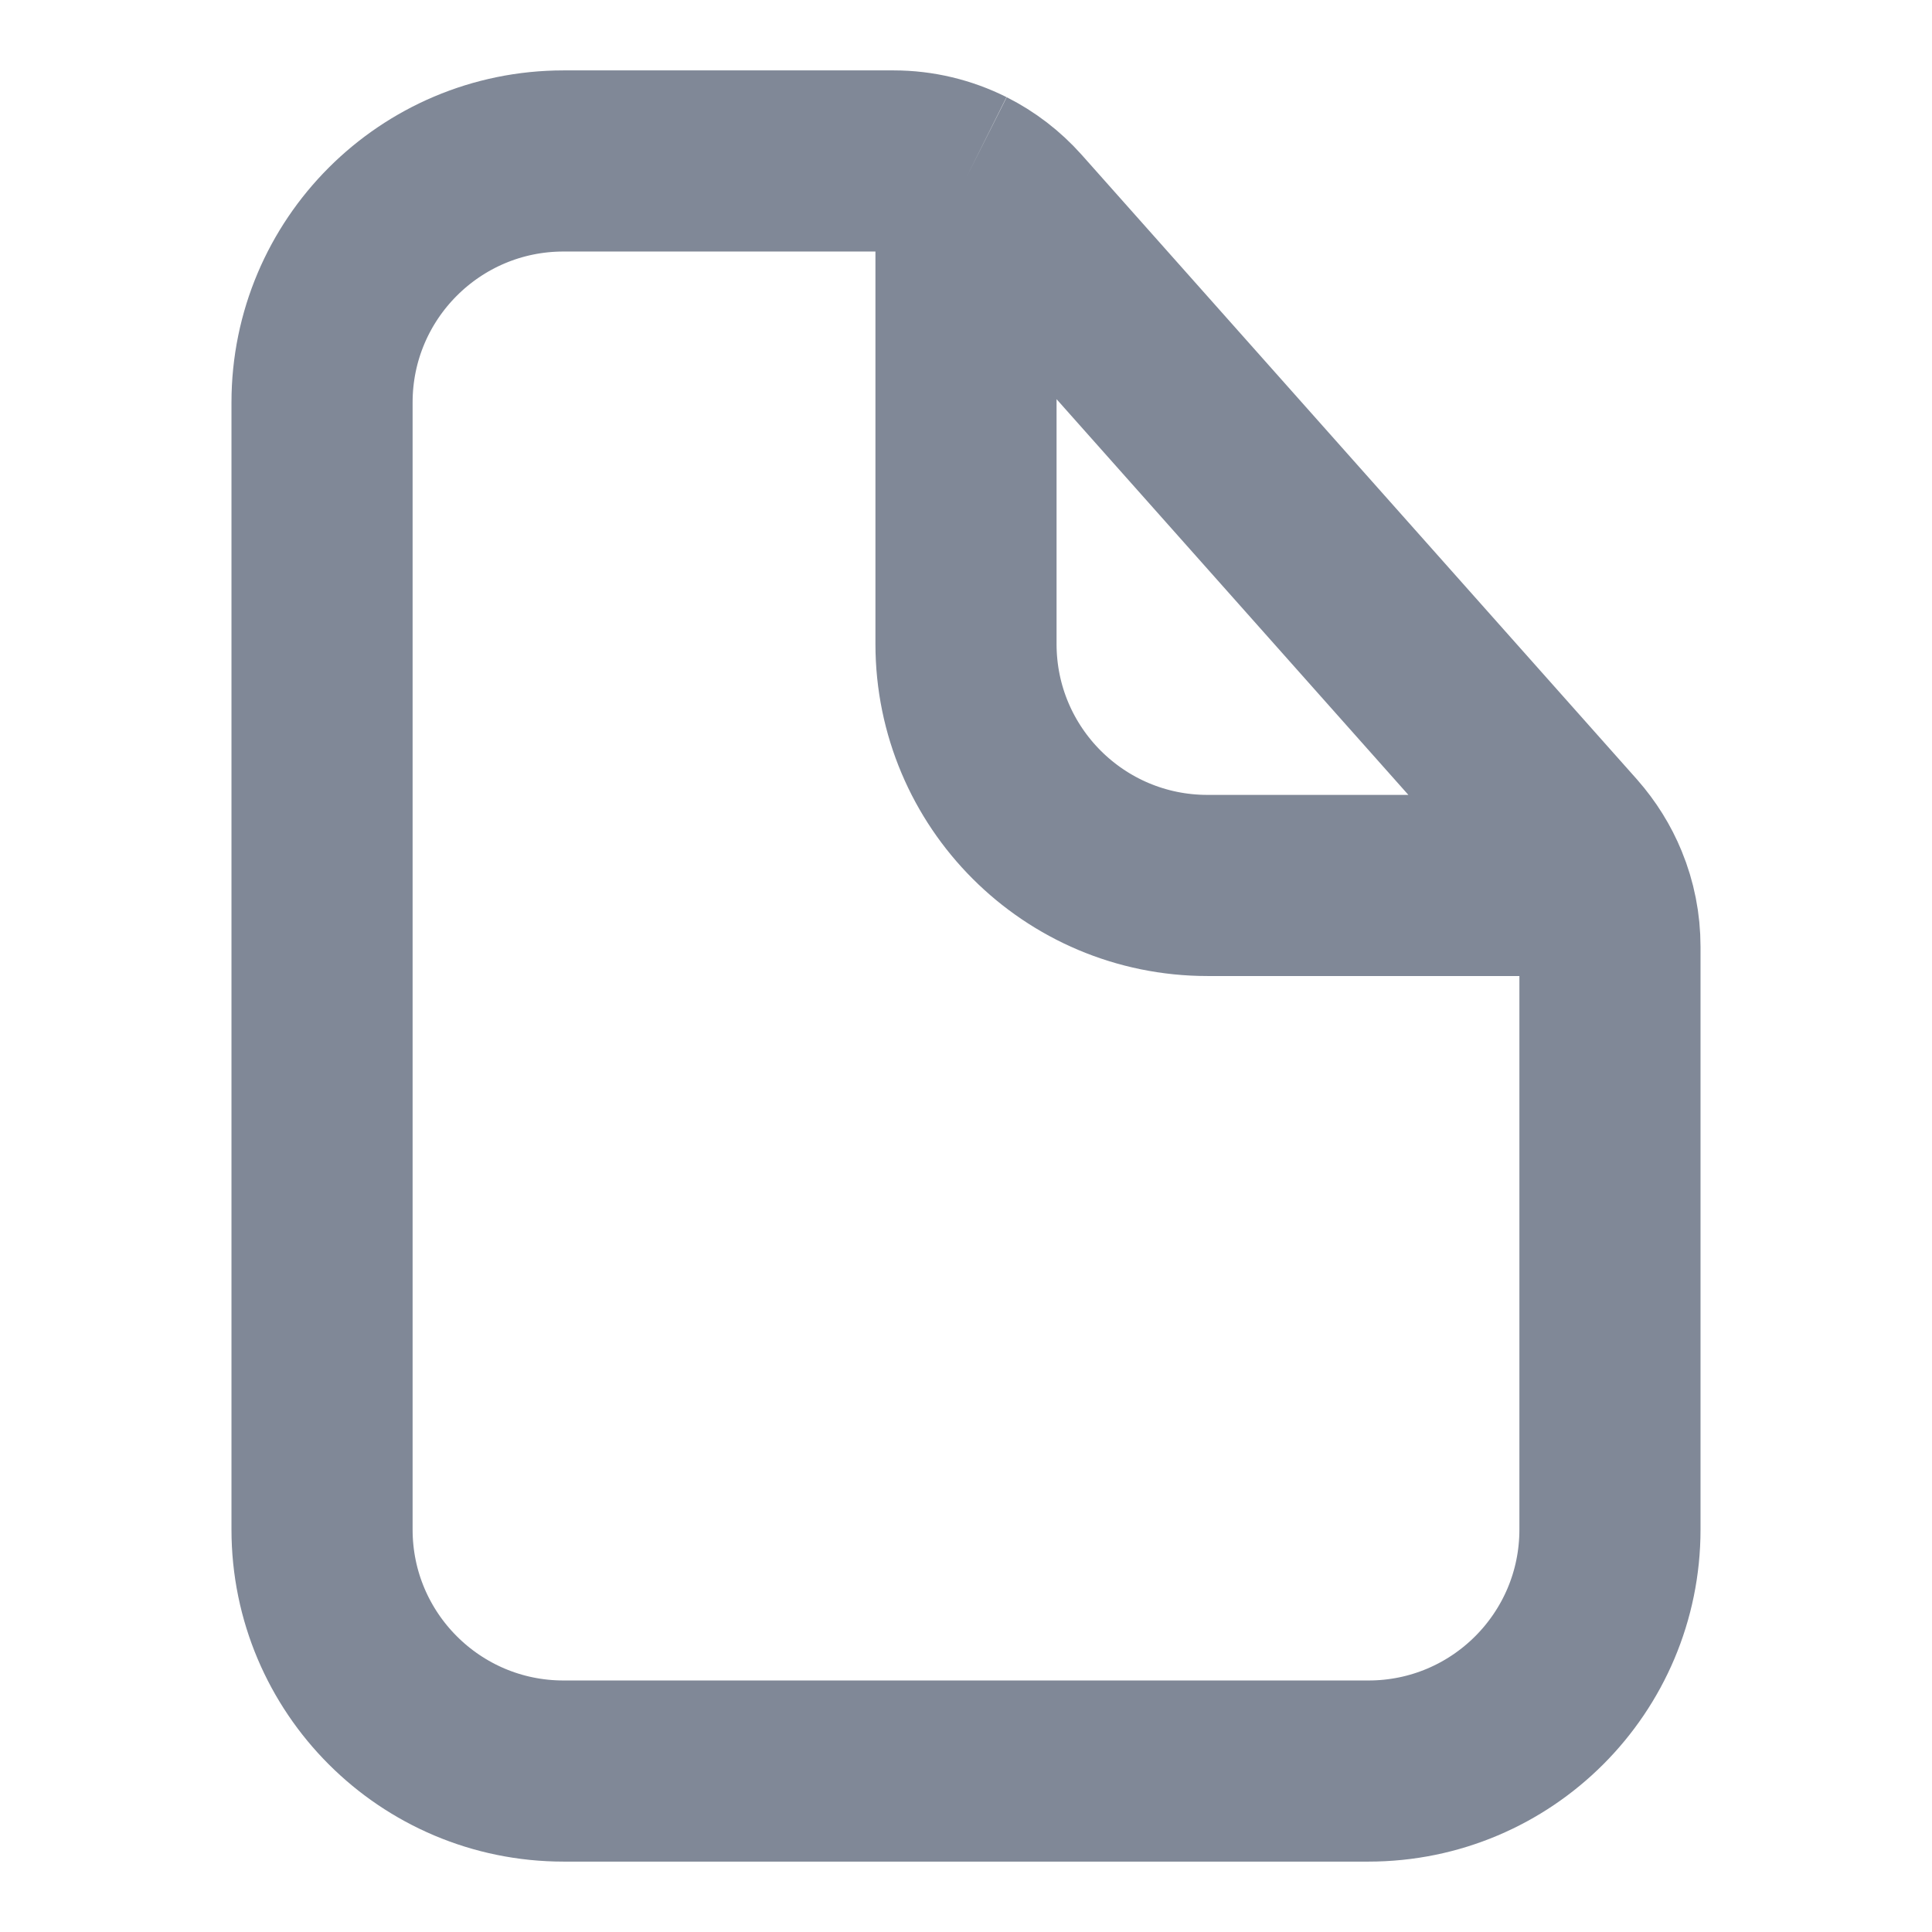 <svg width="16" height="16" viewBox="0 0 16 16" fill="none" xmlns="http://www.w3.org/2000/svg">
<path d="M8 1.475C7.816 1.383 7.612 1.333 7.401 1.333H4.667C3.562 1.333 2.667 2.229 2.667 3.333V12.667C2.667 13.771 3.562 14.667 4.667 14.667H11.333C12.438 14.667 13.333 13.771 13.333 12.667V7.84C13.333 7.665 13.299 7.493 13.233 7.333M8 1.475C8.149 1.55 8.284 1.653 8.398 1.781L12.997 6.954C13.097 7.068 13.177 7.196 13.233 7.333M8 1.475V5.333C8 6.438 8.895 7.333 10 7.333H13.233" stroke="#808897" stroke-width="1.5"/>
</svg>
